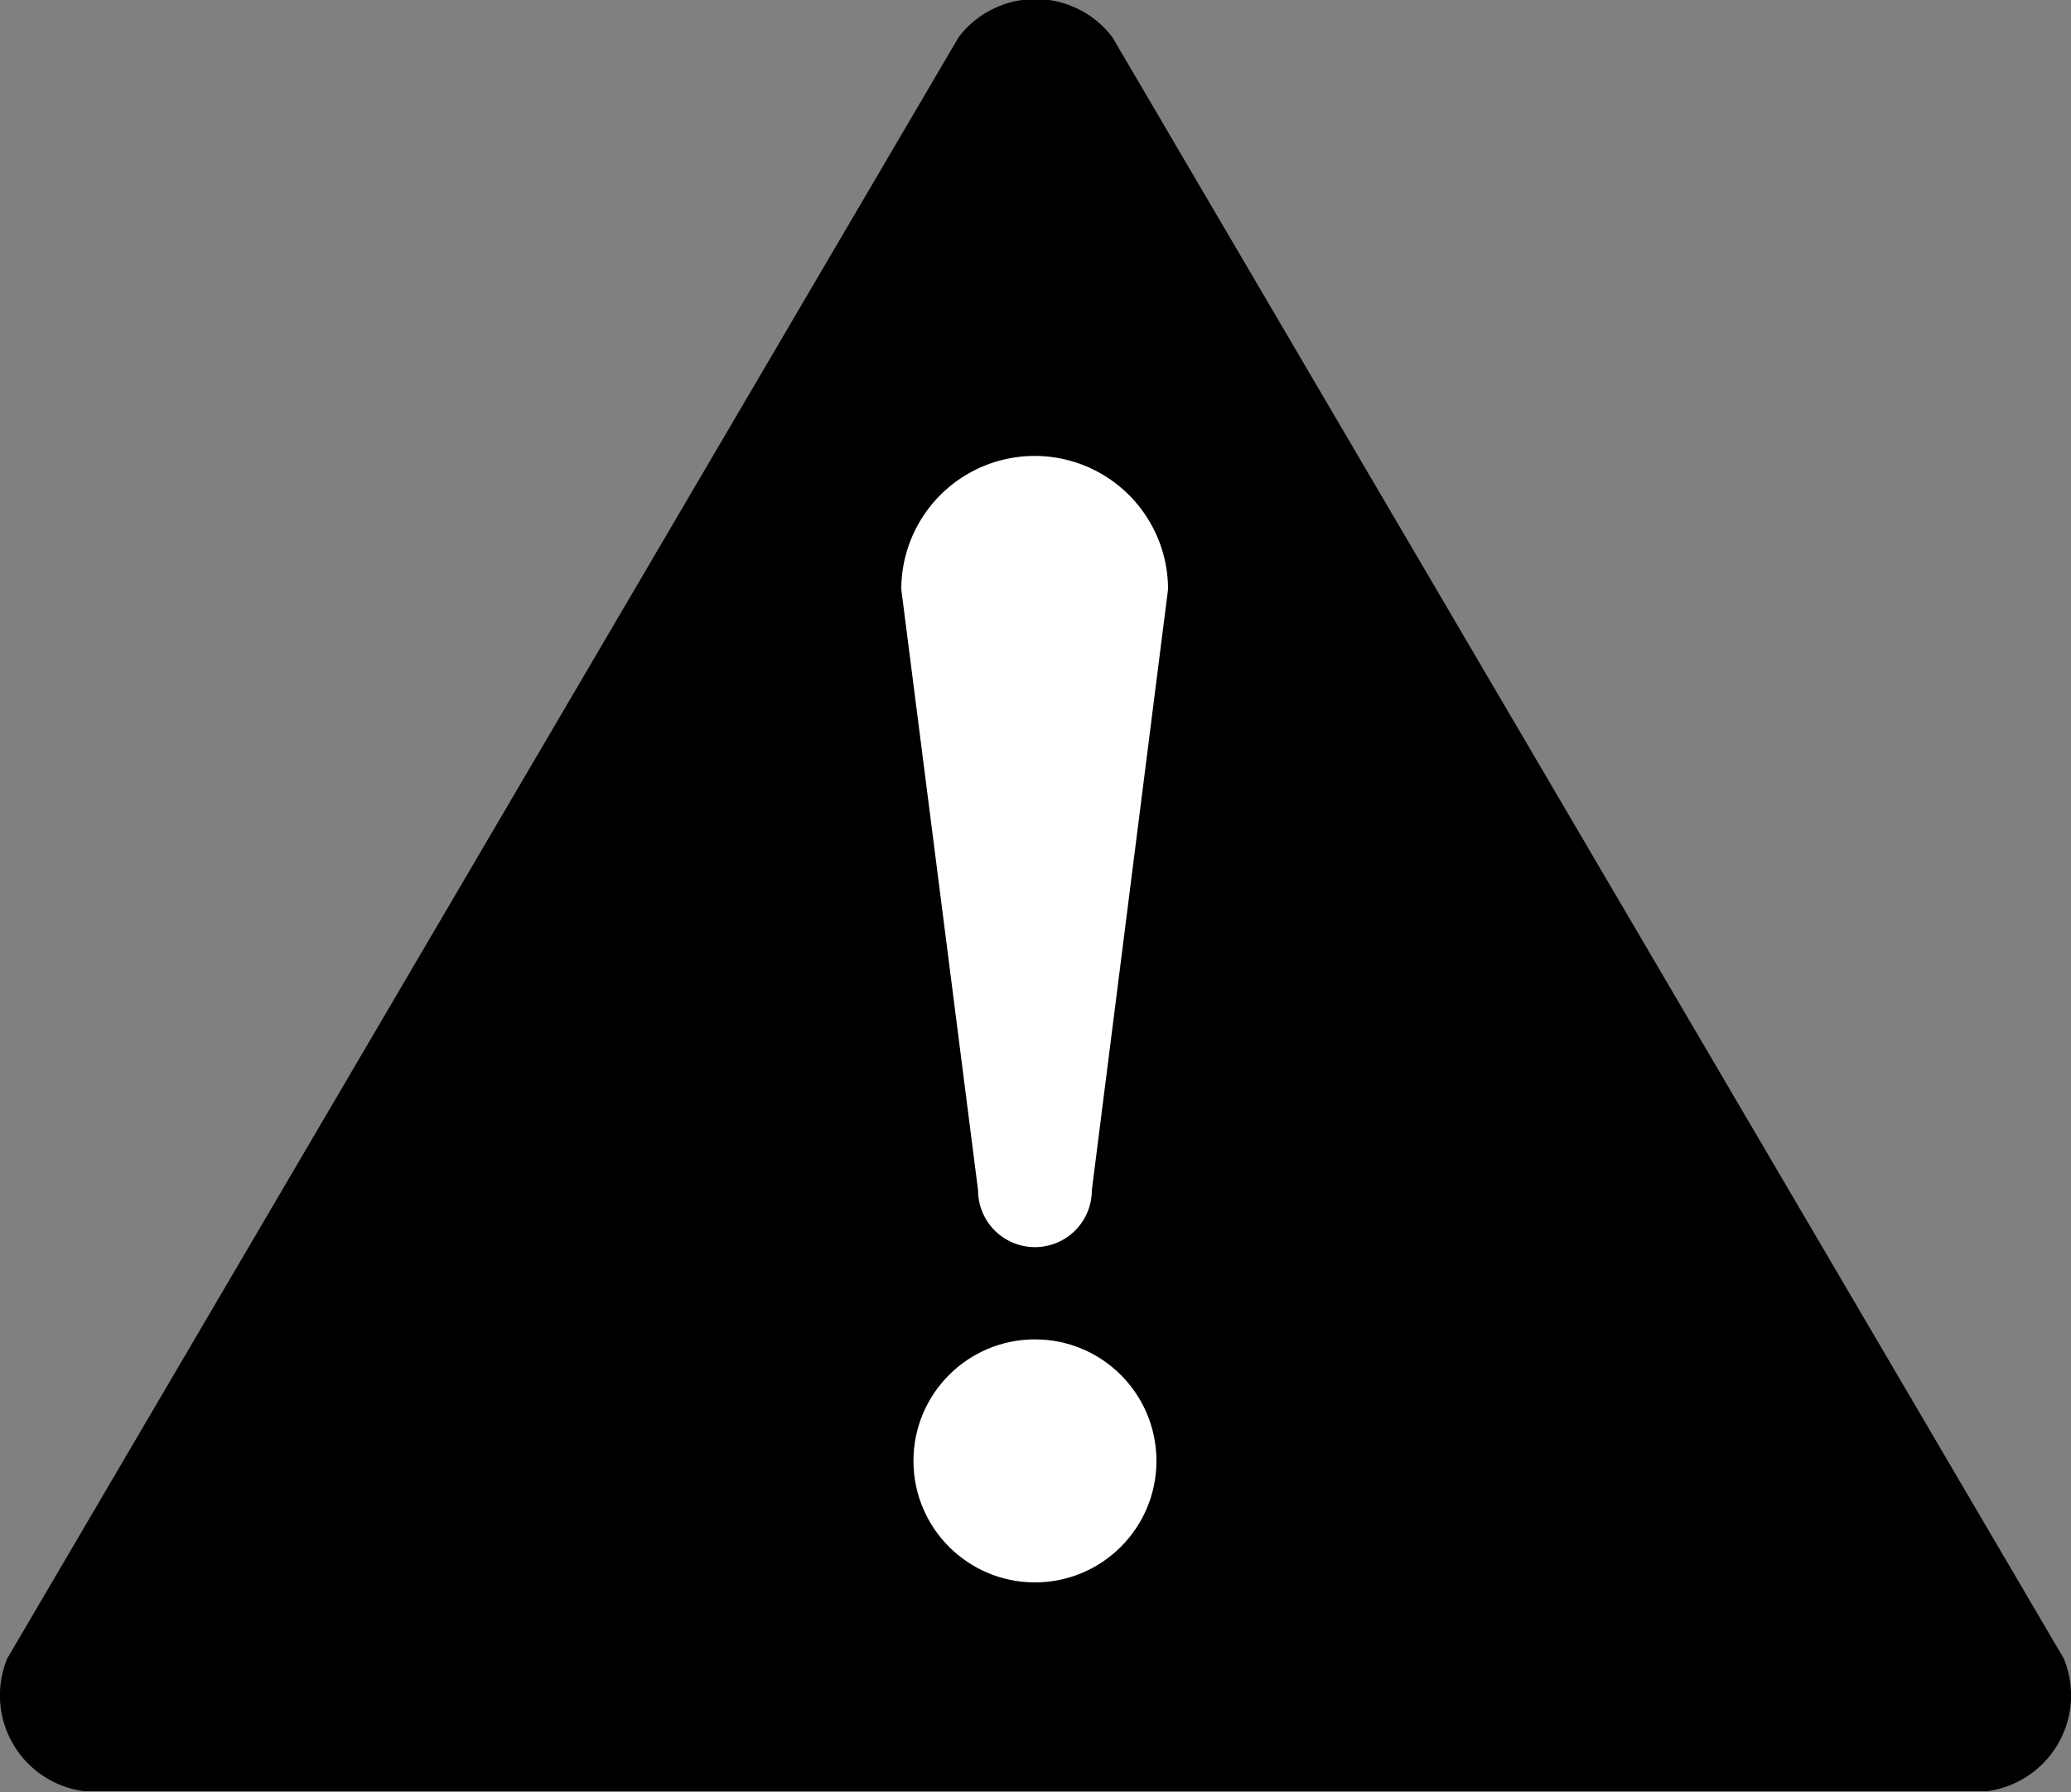 <svg id="ƒŒƒCƒ__xFF0D__1" data-name="ƒŒƒCƒ„_xFF0D__1" xmlns="http://www.w3.org/2000/svg" viewBox="0 0 37.5 32.45"><rect x="0" y="0" width="37.5" height="32.45" fill="#808080" stroke="none"/><title>caution_triangle-whte_on_blck</title><path d="M514.59,351a1.75,1.75,0,0,1,2.78,0l17.23,29.36a1.75,1.75,0,0,1-1.39,2.4H498.75a1.75,1.75,0,0,1-1.39-2.4Z" transform="translate(-497.23 -350.33)"/><polygon points="2.97 30.03 34.52 30.03 18.75 2.86 2.97 30.03"/><circle cx="18.74" cy="26.45" r="2.2" style="fill:#fff"/><path d="M516,376.78" transform="translate(-497.23 -350.33)"/><path d="M516,361" transform="translate(-497.23 -350.33)"/><path d="M517,371.88a1,1,0,0,1-2.06,0L513.55,361a2.41,2.41,0,0,1,4.83,0Z" transform="translate(-497.23 -350.33)" style="fill:#fff"/></svg>